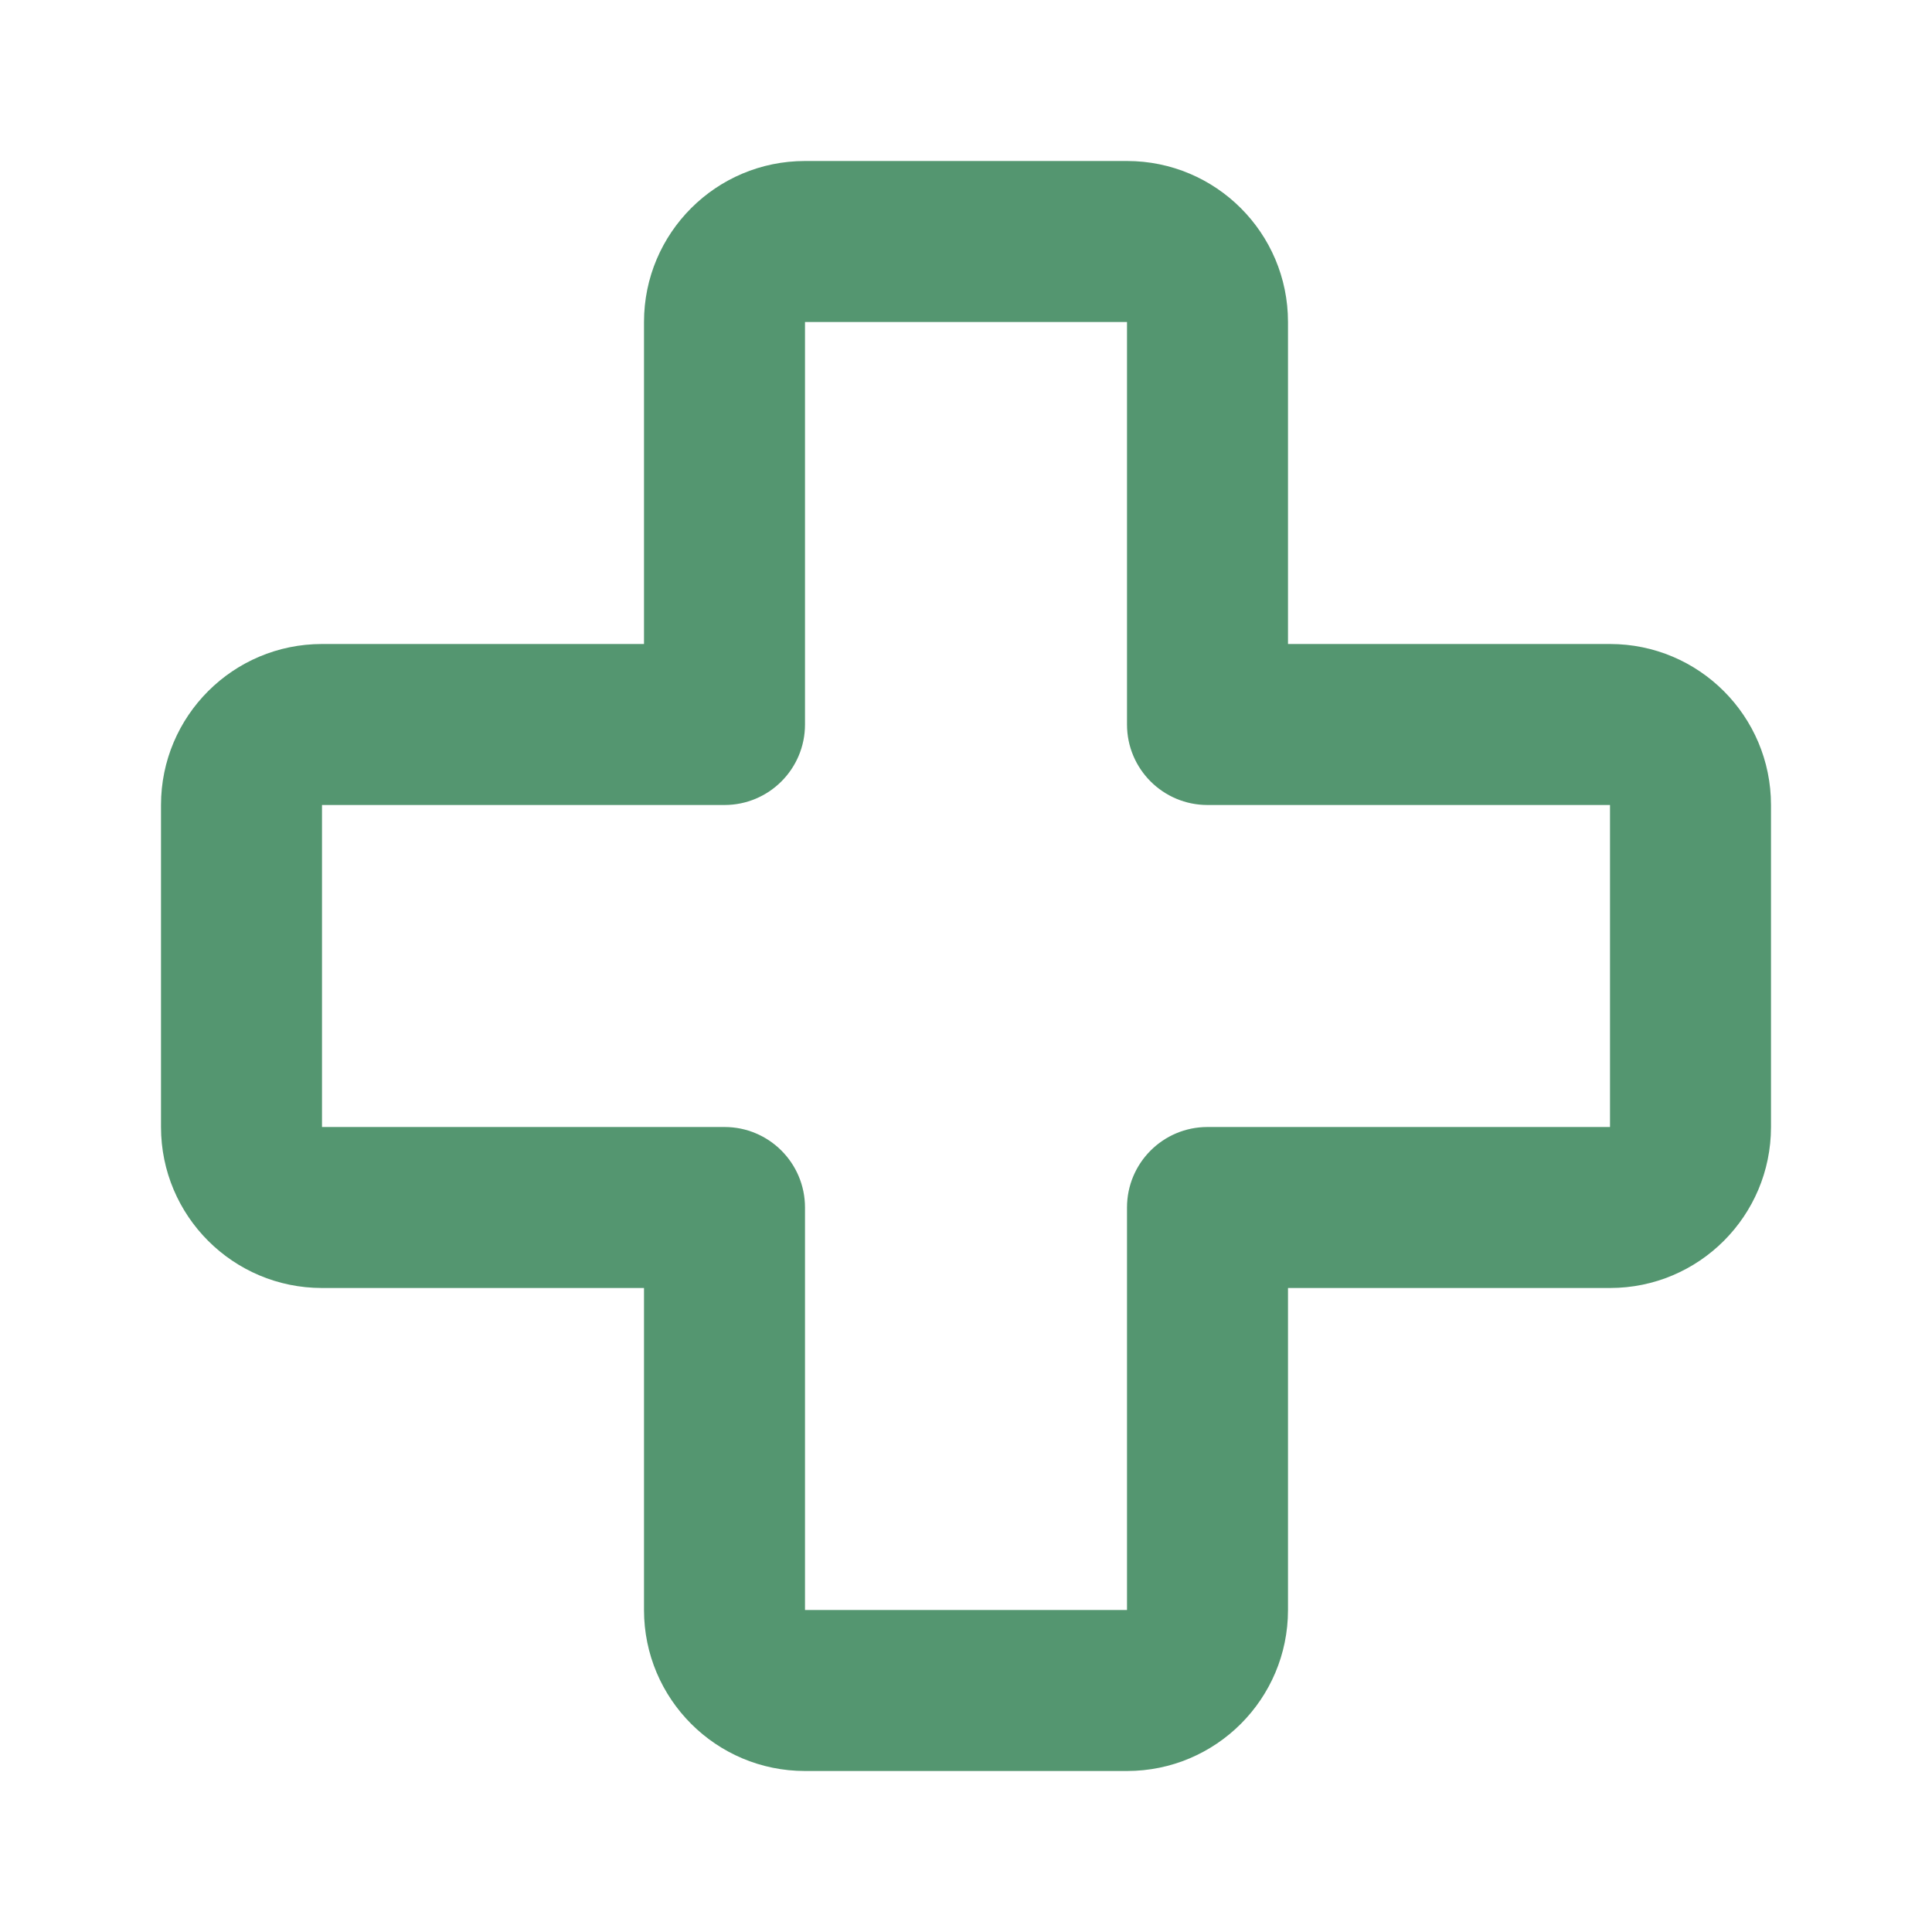 <?xml version="1.0" encoding="UTF-8" standalone="no"?>
<!DOCTYPE svg PUBLIC "-//W3C//DTD SVG 1.1//EN" "http://www.w3.org/Graphics/SVG/1.1/DTD/svg11.dtd">
<svg width="100%" height="100%" viewBox="0 0 800 800" version="1.1" xmlns="http://www.w3.org/2000/svg" xmlns:xlink="http://www.w3.org/1999/xlink" xml:space="preserve" xmlns:serif="http://www.serif.com/" style="fill-rule:evenodd;clip-rule:evenodd;stroke-linejoin:round;stroke-miterlimit:2;">
    <path d="M266.667,266.667L266.667,133.333C266.667,96.514 296.514,66.667 333.333,66.667L466.667,66.667C503.486,66.667 533.333,96.514 533.333,133.333L533.333,266.667L666.667,266.667C703.486,266.667 733.333,296.514 733.333,333.333L733.333,466.667C733.333,503.486 703.486,533.333 666.667,533.333L533.333,533.333L533.333,666.667C533.333,703.486 503.486,733.333 466.667,733.333L333.333,733.333C296.514,733.333 266.667,703.486 266.667,666.667L266.667,533.333L133.333,533.333C96.514,533.333 66.667,503.486 66.667,466.667L66.667,333.333C66.667,296.514 96.514,266.667 133.333,266.667L266.667,266.667ZM333.333,133.333L333.333,300C333.333,318.409 318.409,333.333 300,333.333L133.333,333.333L133.333,466.667L300,466.667C318.409,466.667 333.333,481.591 333.333,500L333.333,666.667L466.667,666.667L466.667,500C466.667,481.591 481.591,466.667 500,466.667L666.667,466.667L666.667,333.333L500,333.333C481.591,333.333 466.667,318.409 466.667,300L466.667,133.333L333.333,133.333Z" style="fill:rgb(84,150,112);"/>
</svg>
